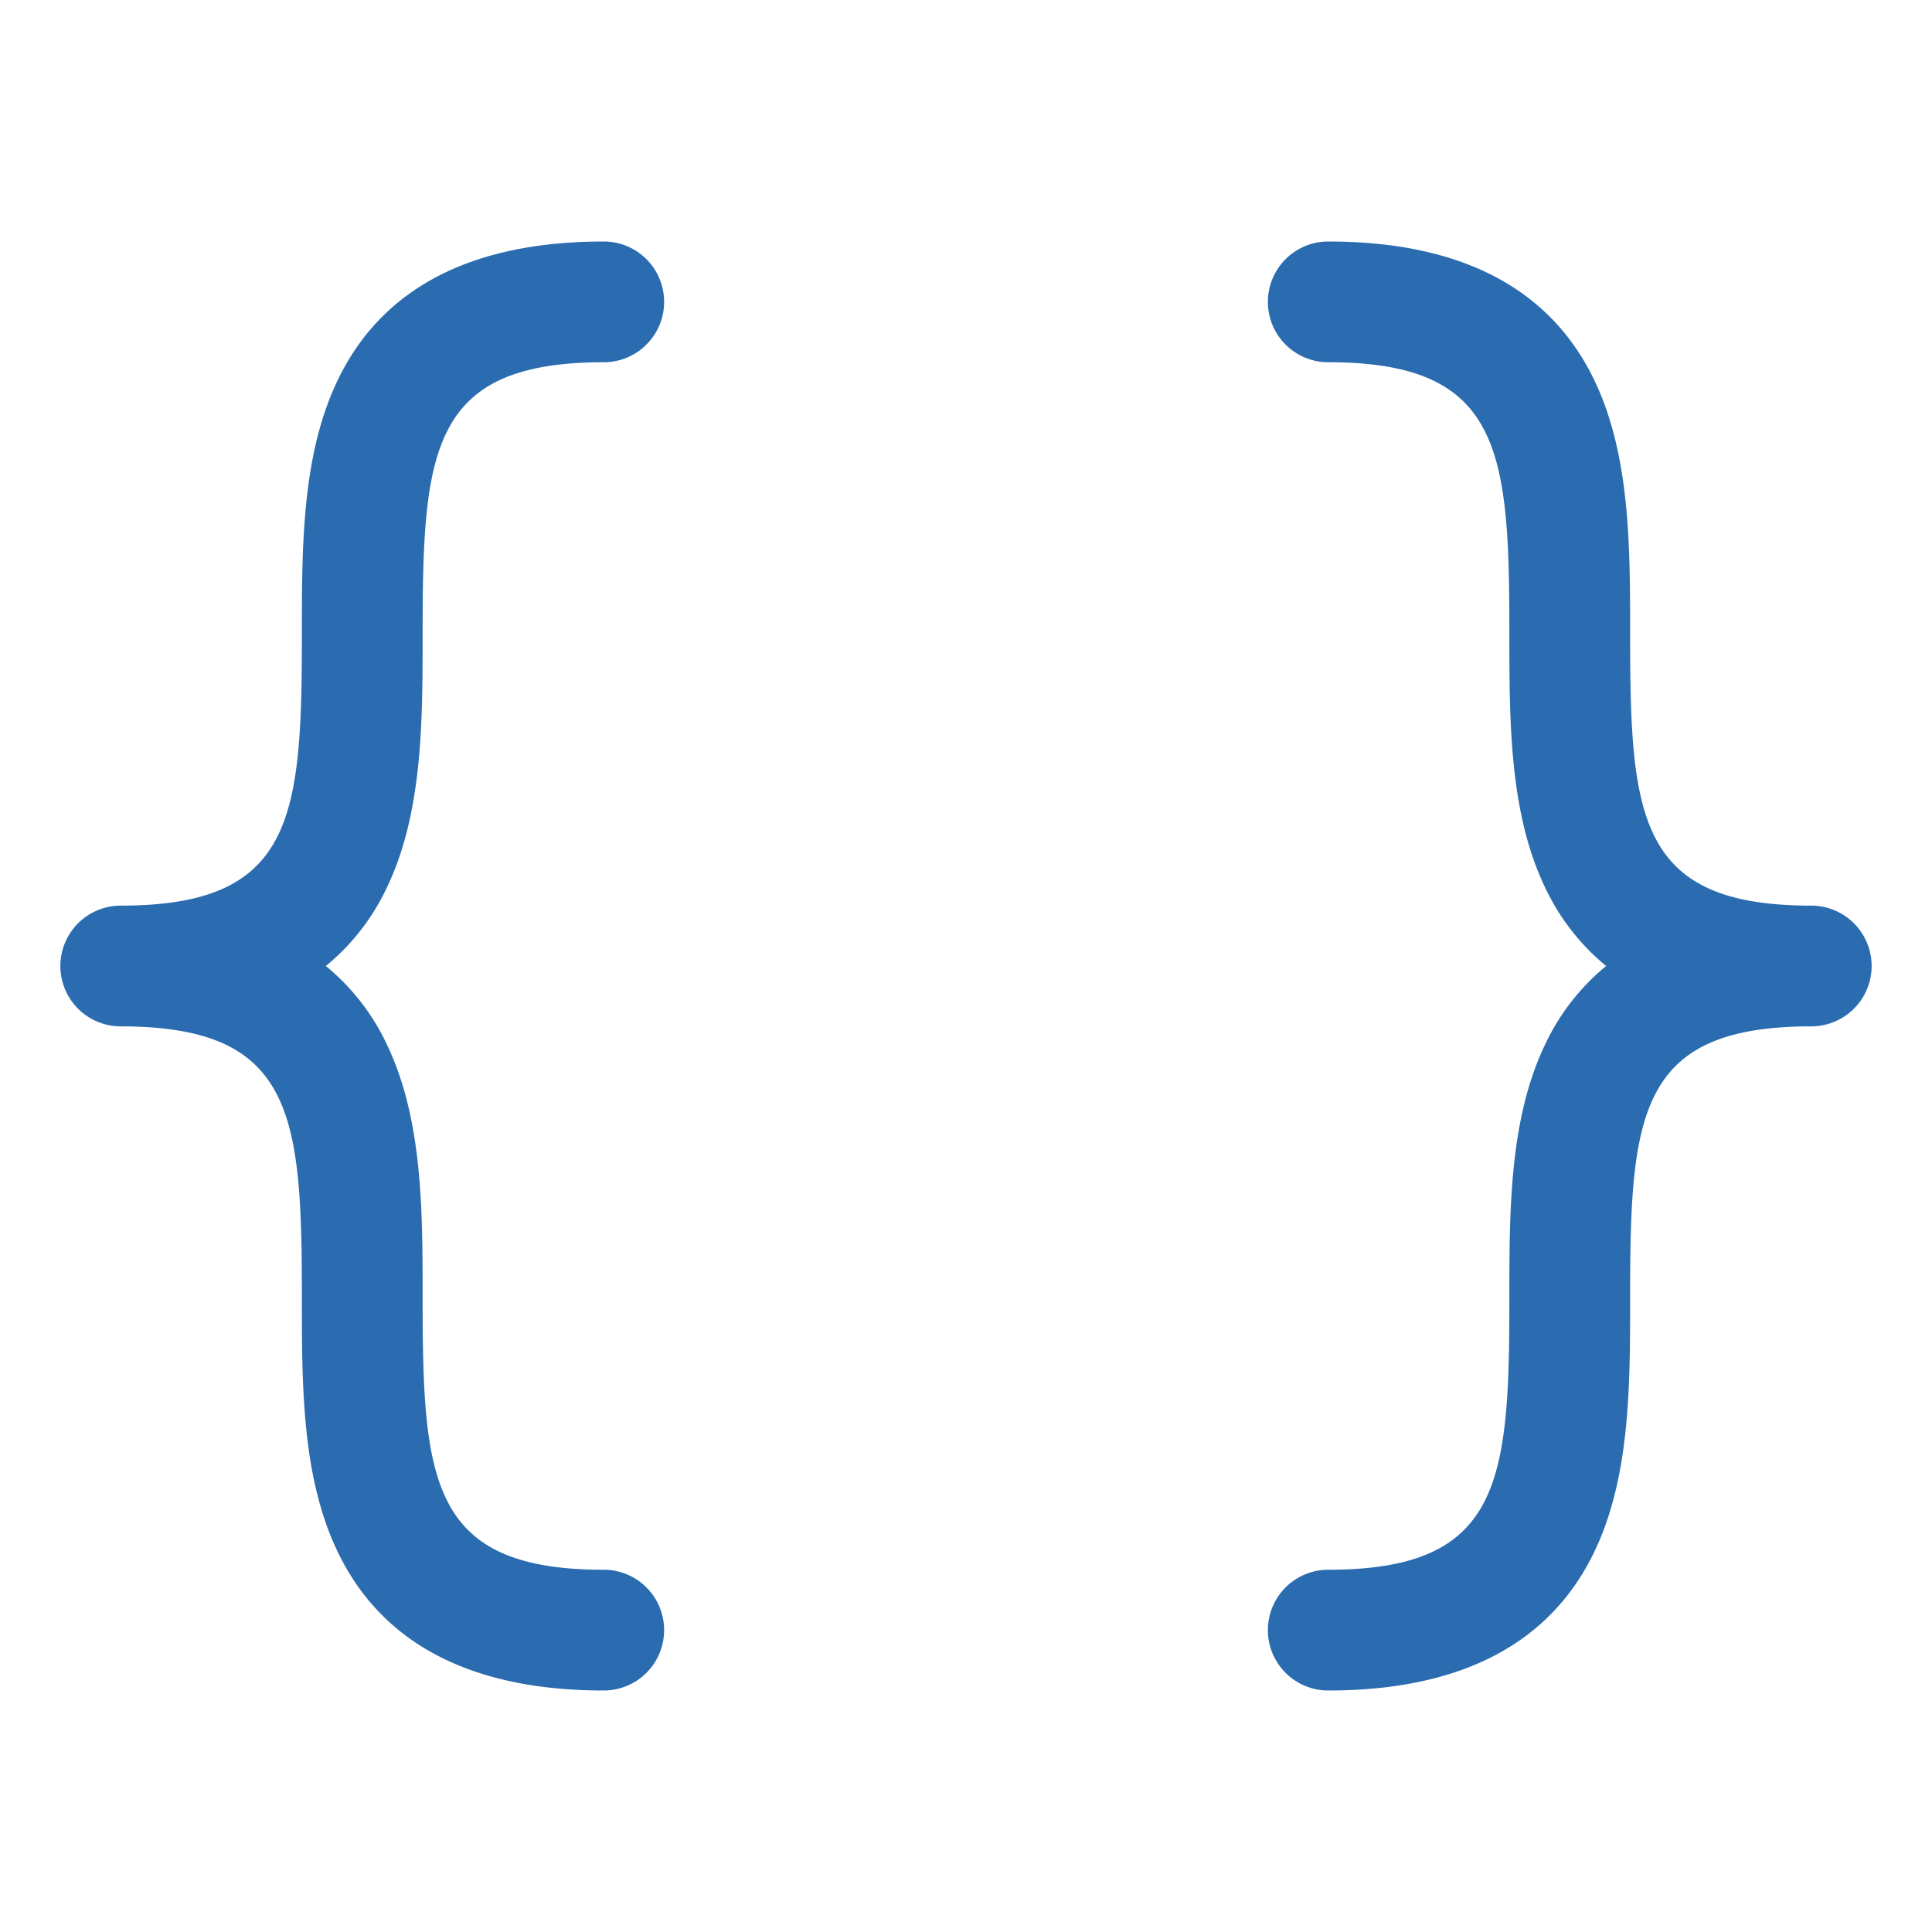 <!DOCTYPE svg PUBLIC "-//W3C//DTD SVG 1.1//EN" "http://www.w3.org/Graphics/SVG/1.1/DTD/svg11.dtd">
<!-- Uploaded to: SVG Repo, www.svgrepo.com, Transformed by: SVG Repo Mixer Tools -->
<svg fill="#2b6cb0" width="800px" height="800px" viewBox="0 0 256 256" id="Flat" xmlns="http://www.w3.org/2000/svg">

<g id="SVGRepo_bgCarrier" stroke-width="0"/>

<g id="SVGRepo_tracerCarrier" stroke-linecap="round" stroke-linejoin="round"/>

<g id="SVGRepo_iconCarrier"> <path d="M43.175,128a29.785,29.785,0,0,1,8.023,10.26C56,148.163,56,160.281,56,172c0,24.313,1.02,36,24,36a8,8,0,0,1,0,16c-17.481,0-29.324-6.144-35.198-18.26C40,195.837,40,183.719,40,172c0-24.313-1.02-36-24-36a8,8,0,0,1,0-16c22.98,0,24-11.687,24-36,0-11.719,0-23.837,4.802-33.74C50.676,38.144,62.519,32,80,32a8,8,0,0,1,0,16C57.02,48,56,59.687,56,84c0,11.719,0,23.837-4.802,33.74A29.785,29.785,0,0,1,43.175,128ZM240,120c-22.98,0-24-11.687-24-36,0-11.719,0-23.837-4.802-33.74C205.324,38.144,193.481,32,176,32a8,8,0,0,0,0,16c22.98,0,24,11.687,24,36,0,11.719,0,23.837,4.802,33.74A29.785,29.785,0,0,0,212.825,128a29.785,29.785,0,0,0-8.023,10.26C200,148.163,200,160.281,200,172c0,24.313-1.02,36-24,36a8,8,0,0,0,0,16c17.481,0,29.324-6.144,35.198-18.26C216,195.837,216,183.719,216,172c0-24.313,1.02-36,24-36a8,8,0,0,0,0-16Z"/> </g>

</svg>